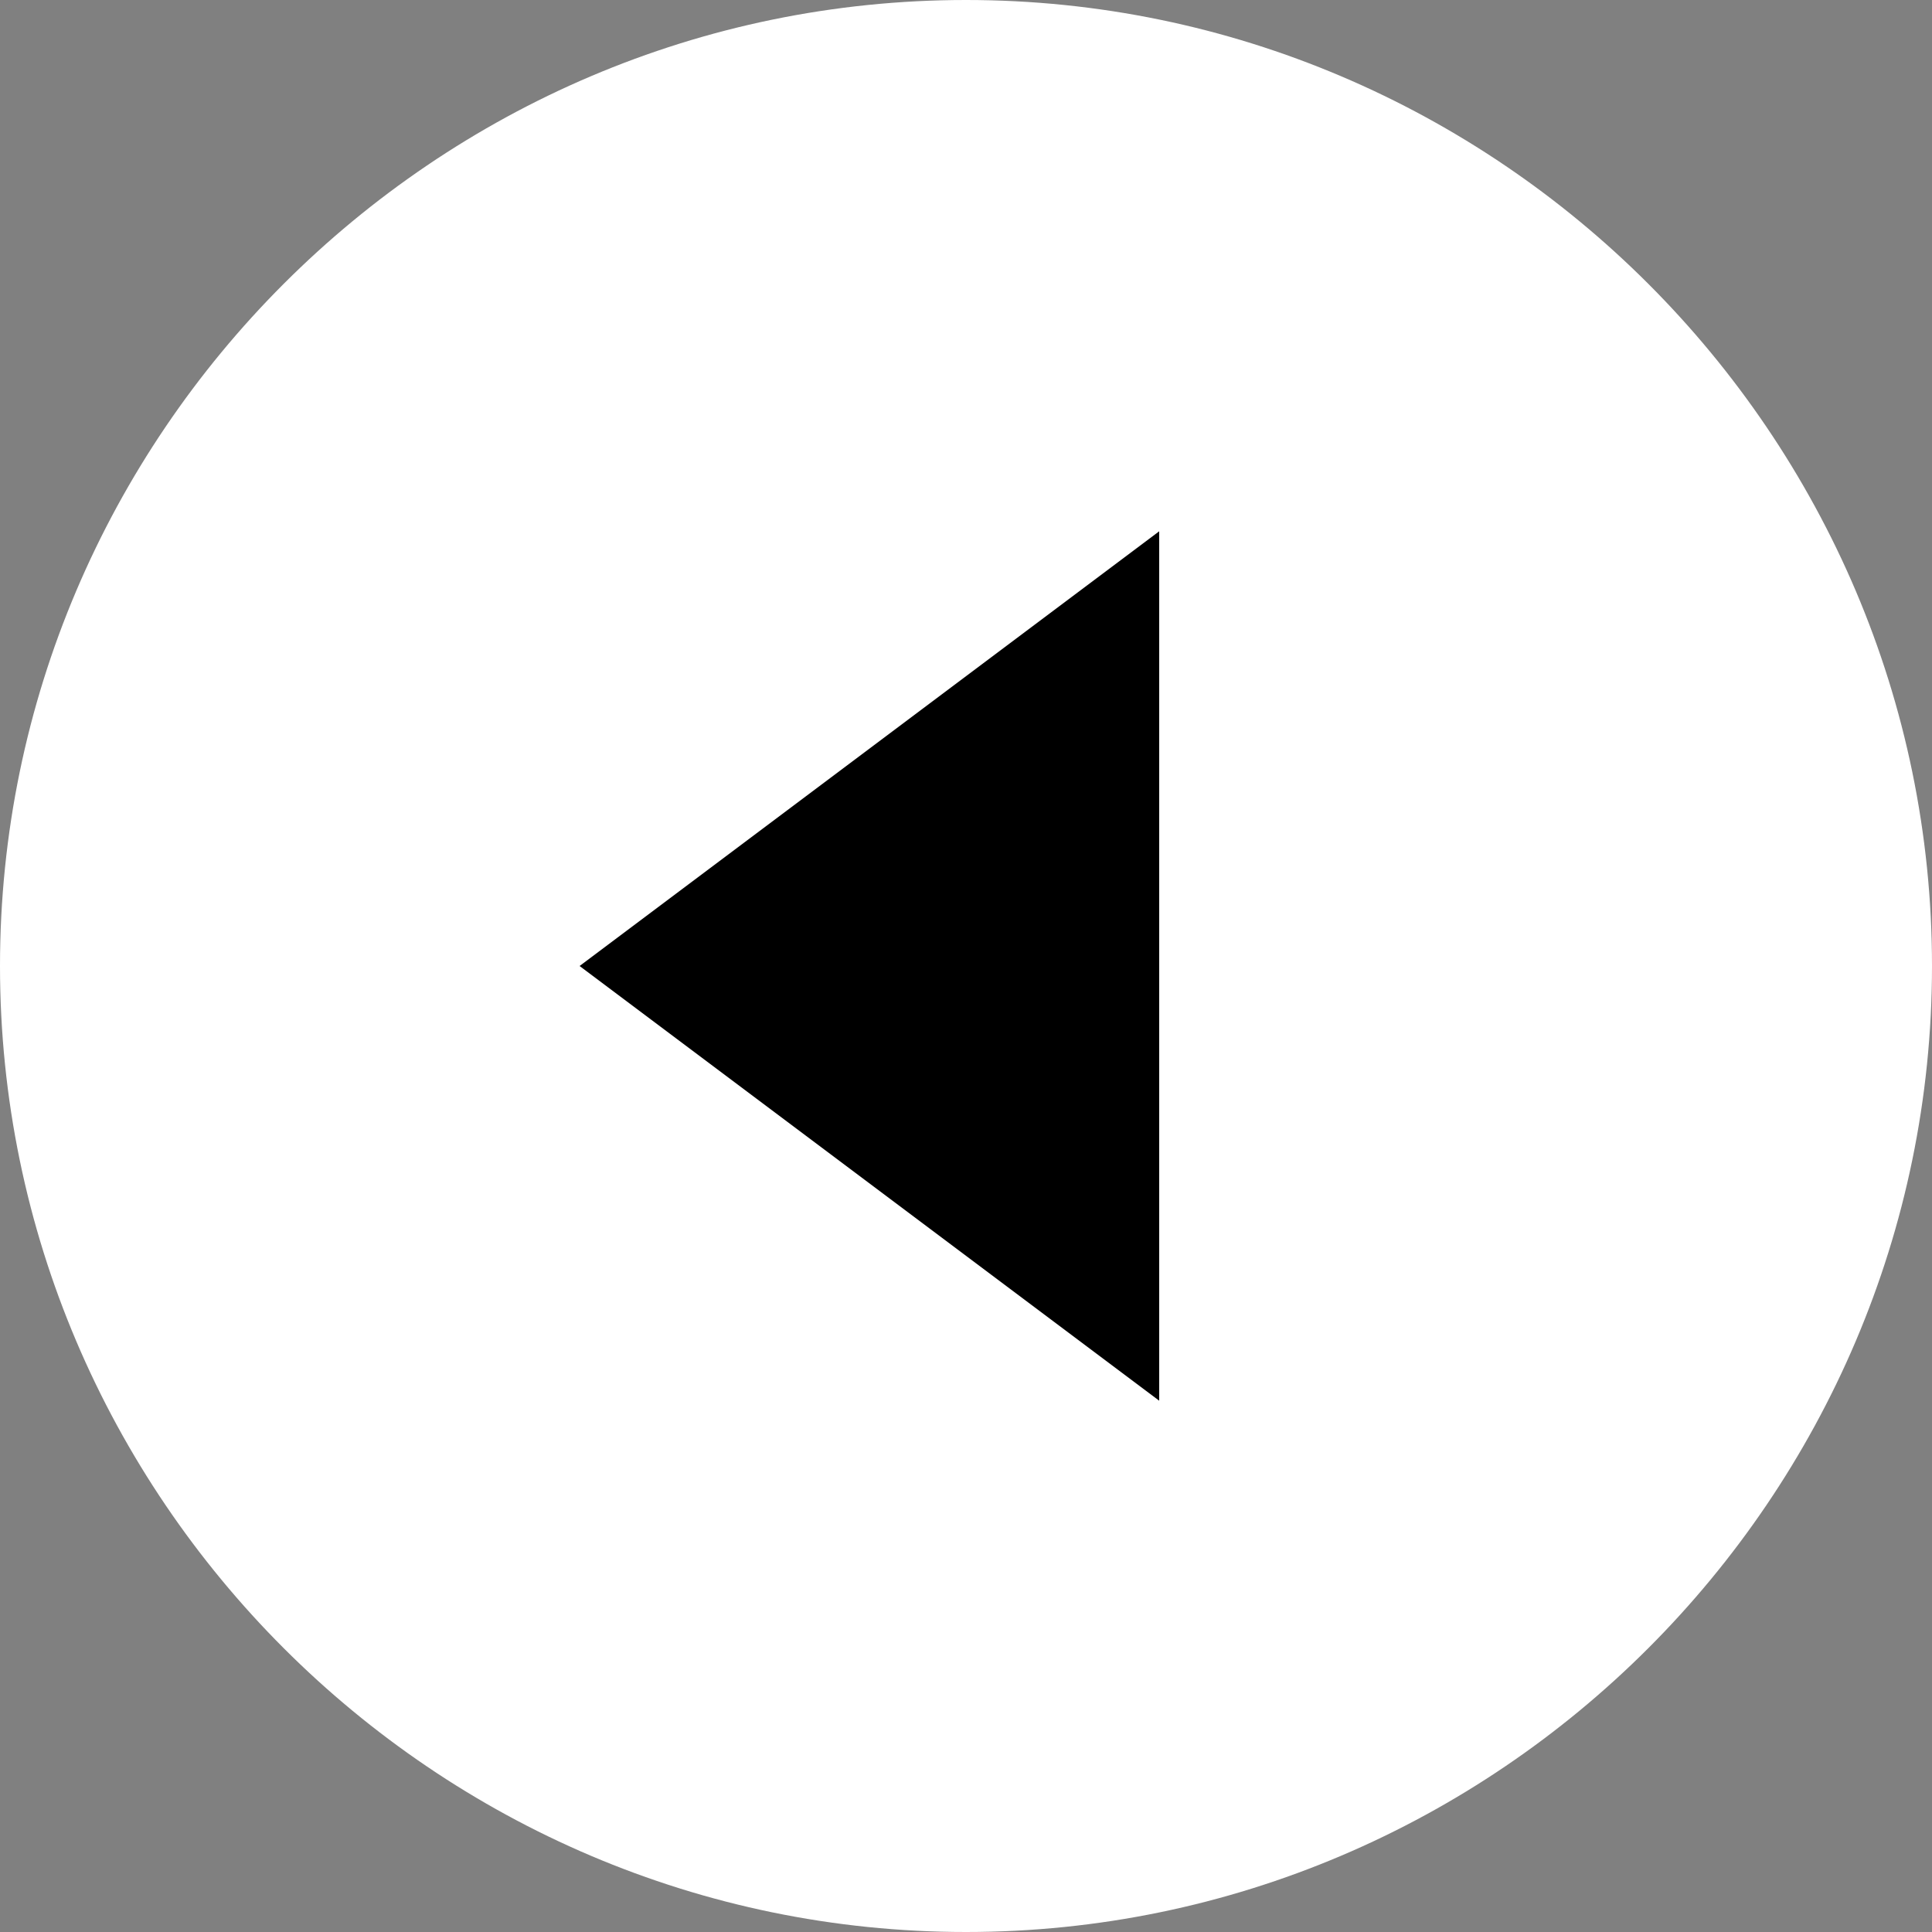 <?xml version="1.0" ?><svg height="20px" version="1.1" viewBox="0 0 20 20" width="20px" xmlns="http://www.w3.org/2000/svg" xmlns:xlink="http://www.w3.org/1999/xlink"><rect x="0" y="0" width="20" height="20" fill="#808080" stroke="none"/><title/><desc/><defs/><g fill="none" fill-rule="evenodd" id="Page-1" stroke="none" stroke-width="1"></g><g id="Icons-AV" transform="translate(-126, -85)"><g id="play-circle-fill" transform="translate(126, 85)"><path fill="#FFF" d="M10,0 C4.5,0 0,4.5 0,10 C0,15.5 4.5,20 10,20 C15.5,20 20,15.5 20,10 C20,4.5 15.5,0 10,0 Z" id="Circle"/><g transform="rotate(180 10 10)"><path fill="#000" d="M10,0 L10,0 Z M8,14.5 L8,5.5 L14,10 L8,14.5 L8,14.5 Z" id="Triangle" /></g></g></g></svg>
